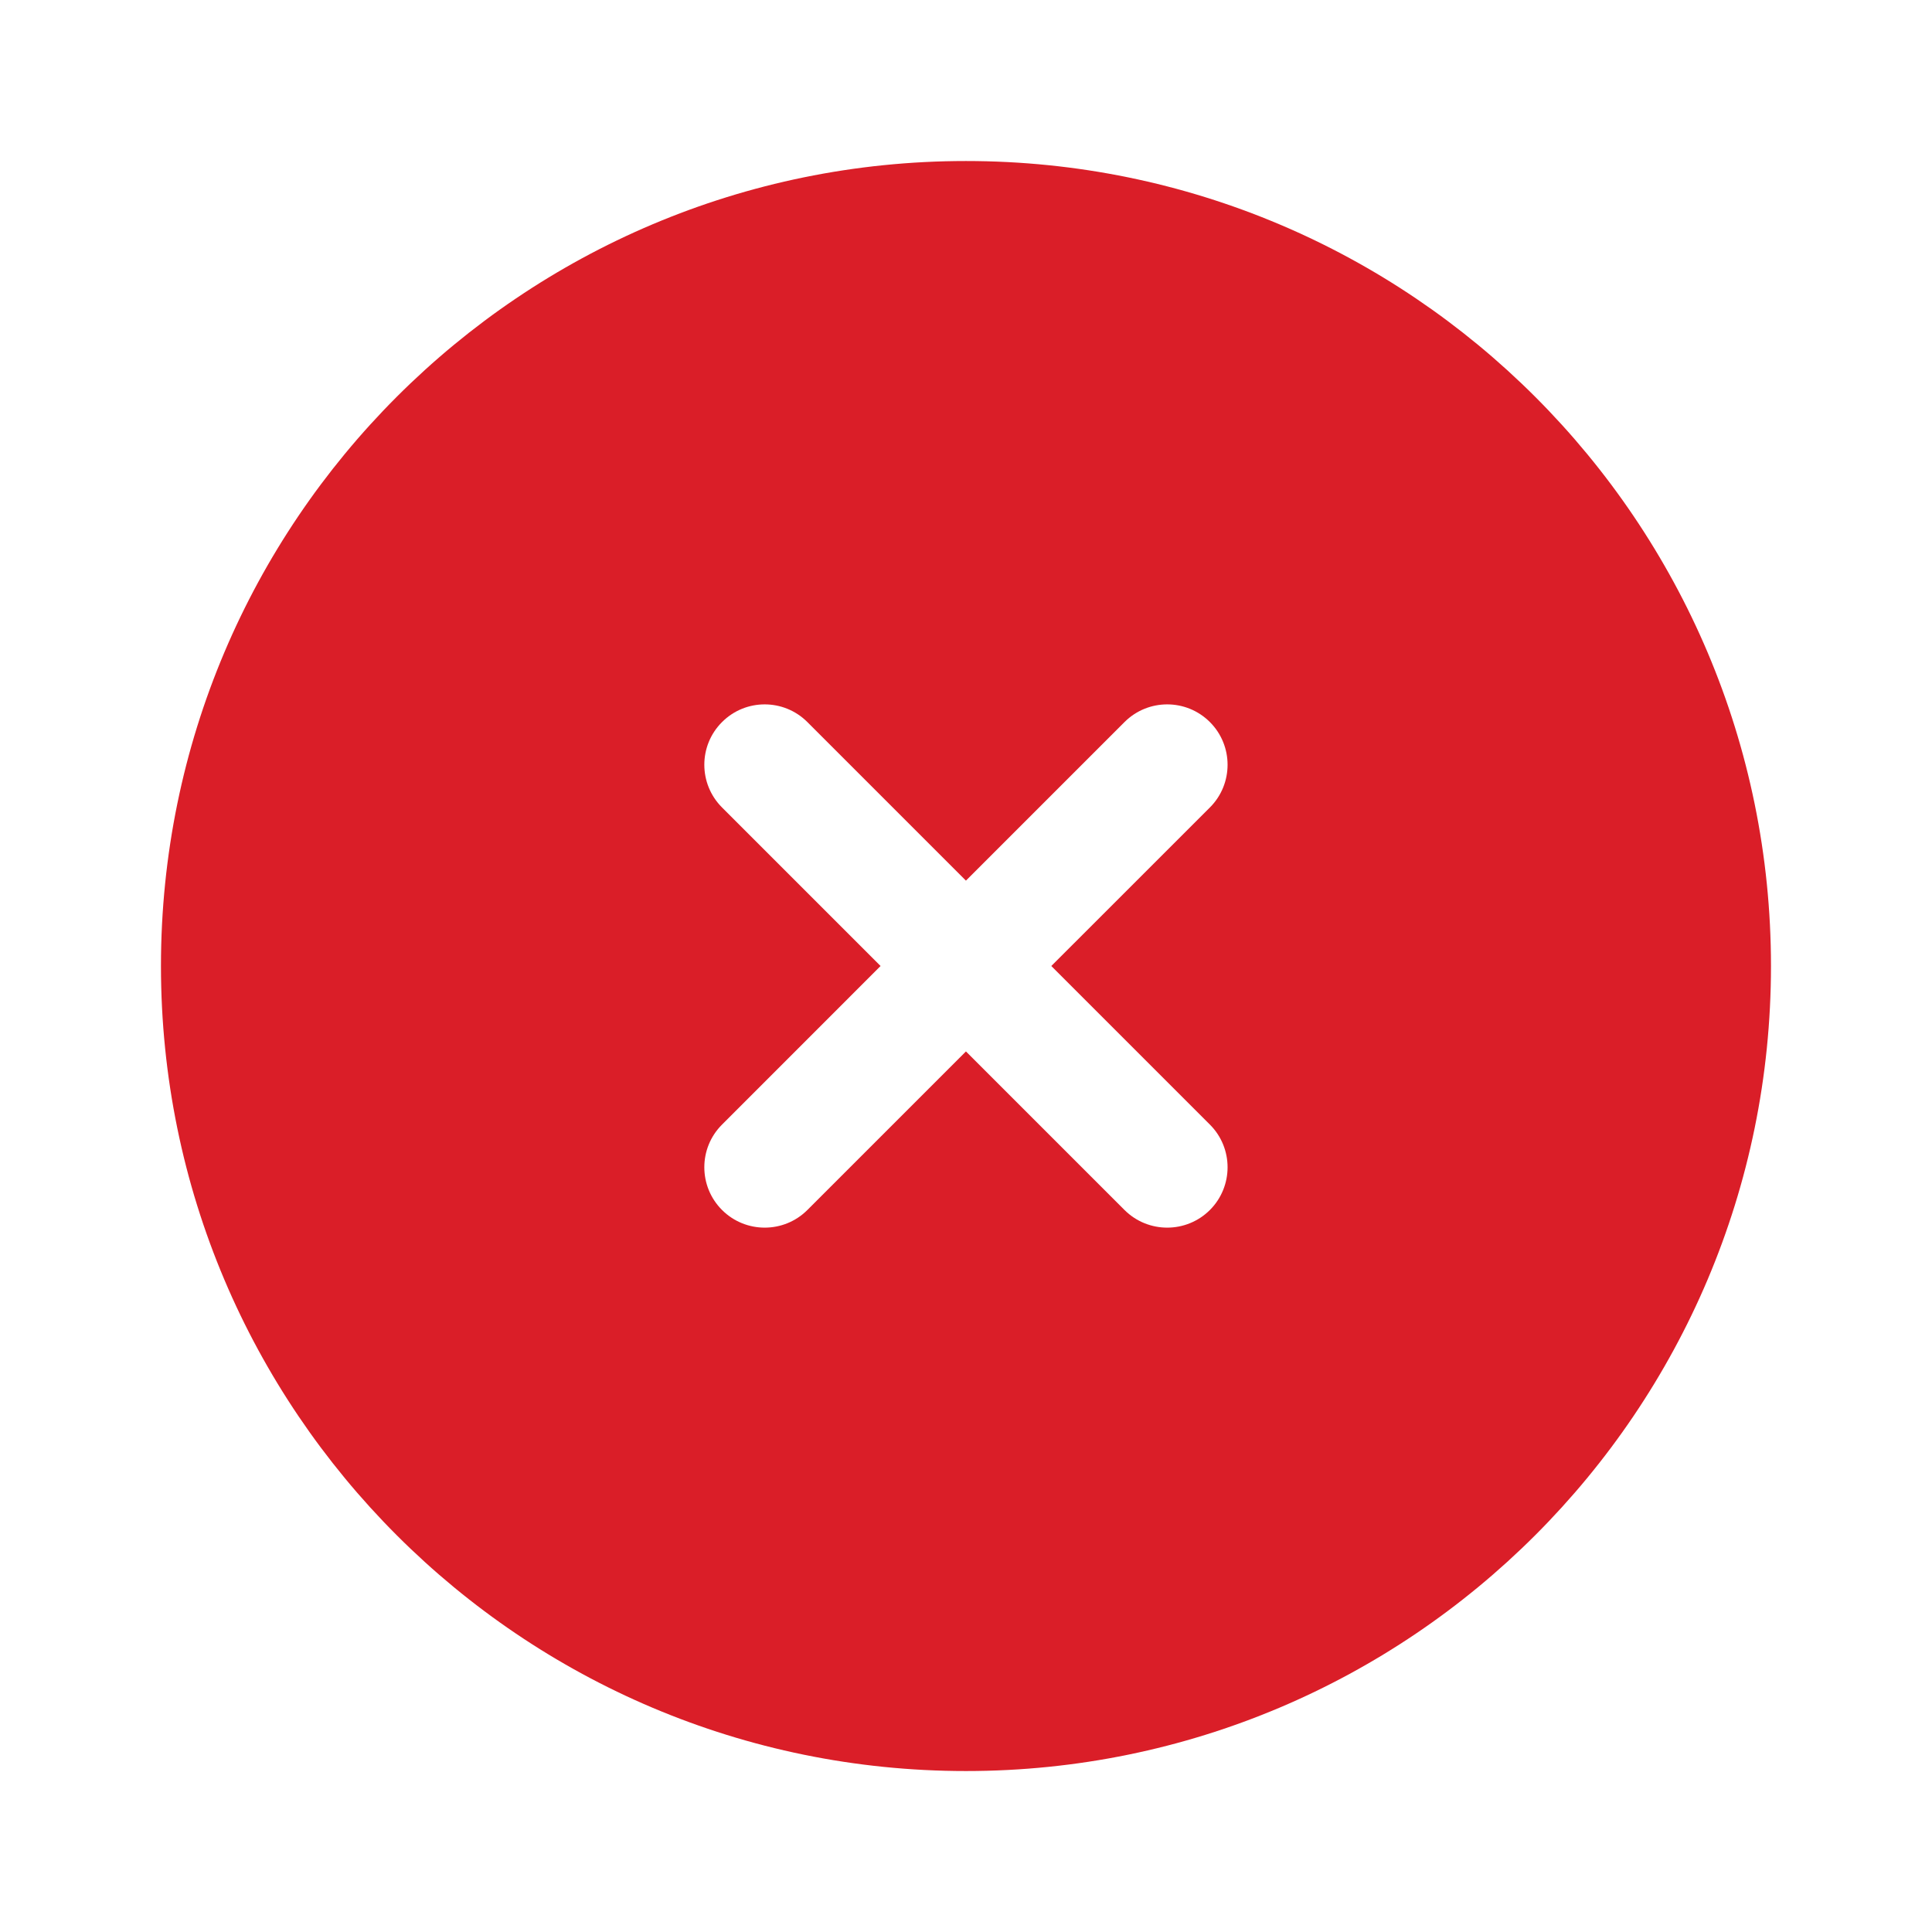 <svg width="32" height="32" viewBox="0 0 32 32" fill="none" xmlns="http://www.w3.org/2000/svg">
<path fill-rule="evenodd" clip-rule="evenodd" d="M29.333 16C29.333 23.364 23.363 29.334 15.999 29.334C8.636 29.334 2.666 23.364 2.666 16C2.666 8.637 8.636 2.667 15.999 2.667C23.363 2.667 29.333 8.637 29.333 16ZM11.959 11.96C12.349 11.569 12.982 11.569 13.373 11.96L15.999 14.586L18.625 11.96C19.016 11.569 19.649 11.569 20.04 11.96C20.43 12.35 20.43 12.984 20.04 13.374L17.413 16L20.04 18.627C20.43 19.017 20.43 19.65 20.04 20.041C19.649 20.431 19.016 20.431 18.625 20.041L15.999 17.415L13.373 20.041C12.983 20.431 12.349 20.431 11.959 20.041C11.568 19.65 11.568 19.017 11.959 18.627L14.585 16L11.959 13.374C11.568 12.983 11.568 12.35 11.959 11.96Z" fill="#DA1E28"/>
</svg>
